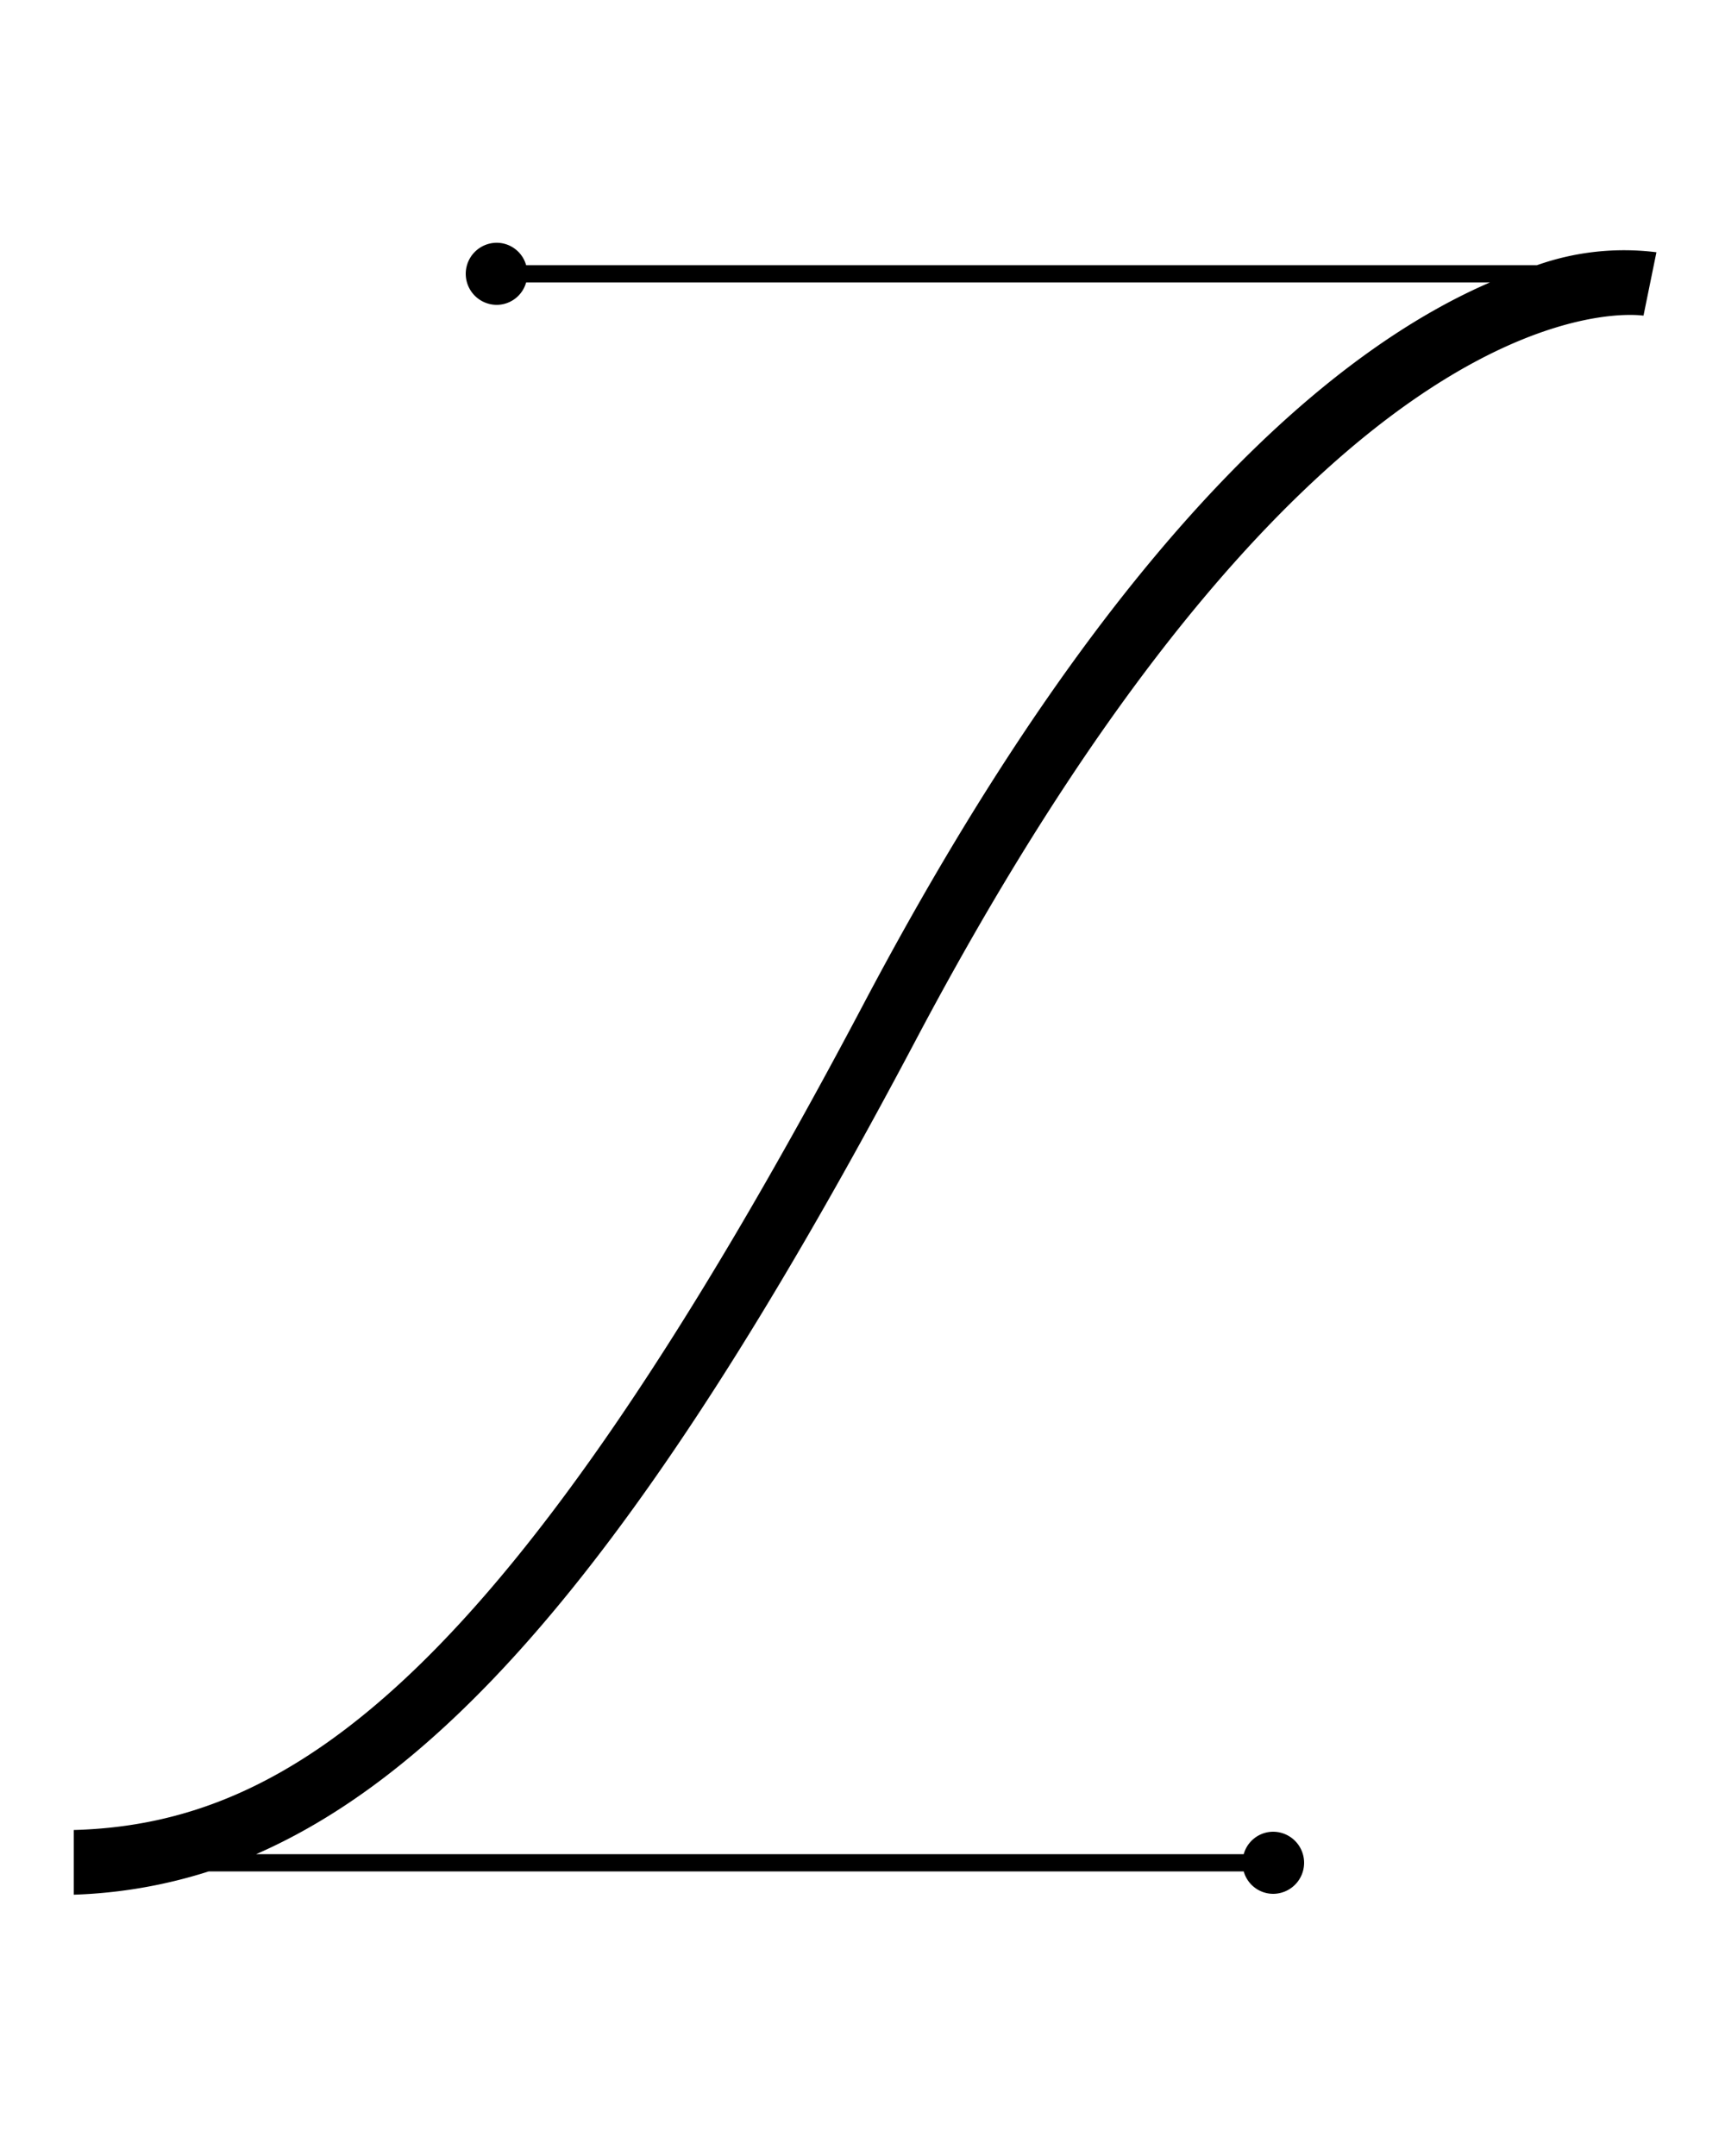 <svg xmlns="http://www.w3.org/2000/svg" viewBox="0 0 40 50"><title>ease-in-out</title><g id="ae55b989-78e9-4aa8-aafa-0d9ca05d3f42" data-name="ease-in-out"><path id="aaba67a4-7858-4dcf-bdcb-7c73d53b6569" data-name="icons10" d="M38.41,5.85l-.3,1.47C38,7.31,30.75,6.2,21.3,24,15.46,35.06,10.83,40.86,5.94,43h22.9a.71.71,0,0,1,.68-.52.72.72,0,1,1,0,1.44.71.71,0,0,1-.68-.52l-24,0a11.48,11.48,0,0,1-3.13.54l0-1.5c5-.14,10-3.43,18.28-19.09C25.94,12.06,31.19,8,34.55,6.55H12.2a.71.71,0,0,1-.68.52.72.72,0,1,1,0-1.44.71.71,0,0,1,.68.52l23.44,0A6.05,6.05,0,0,1,38.41,5.85Z"/></g></svg>